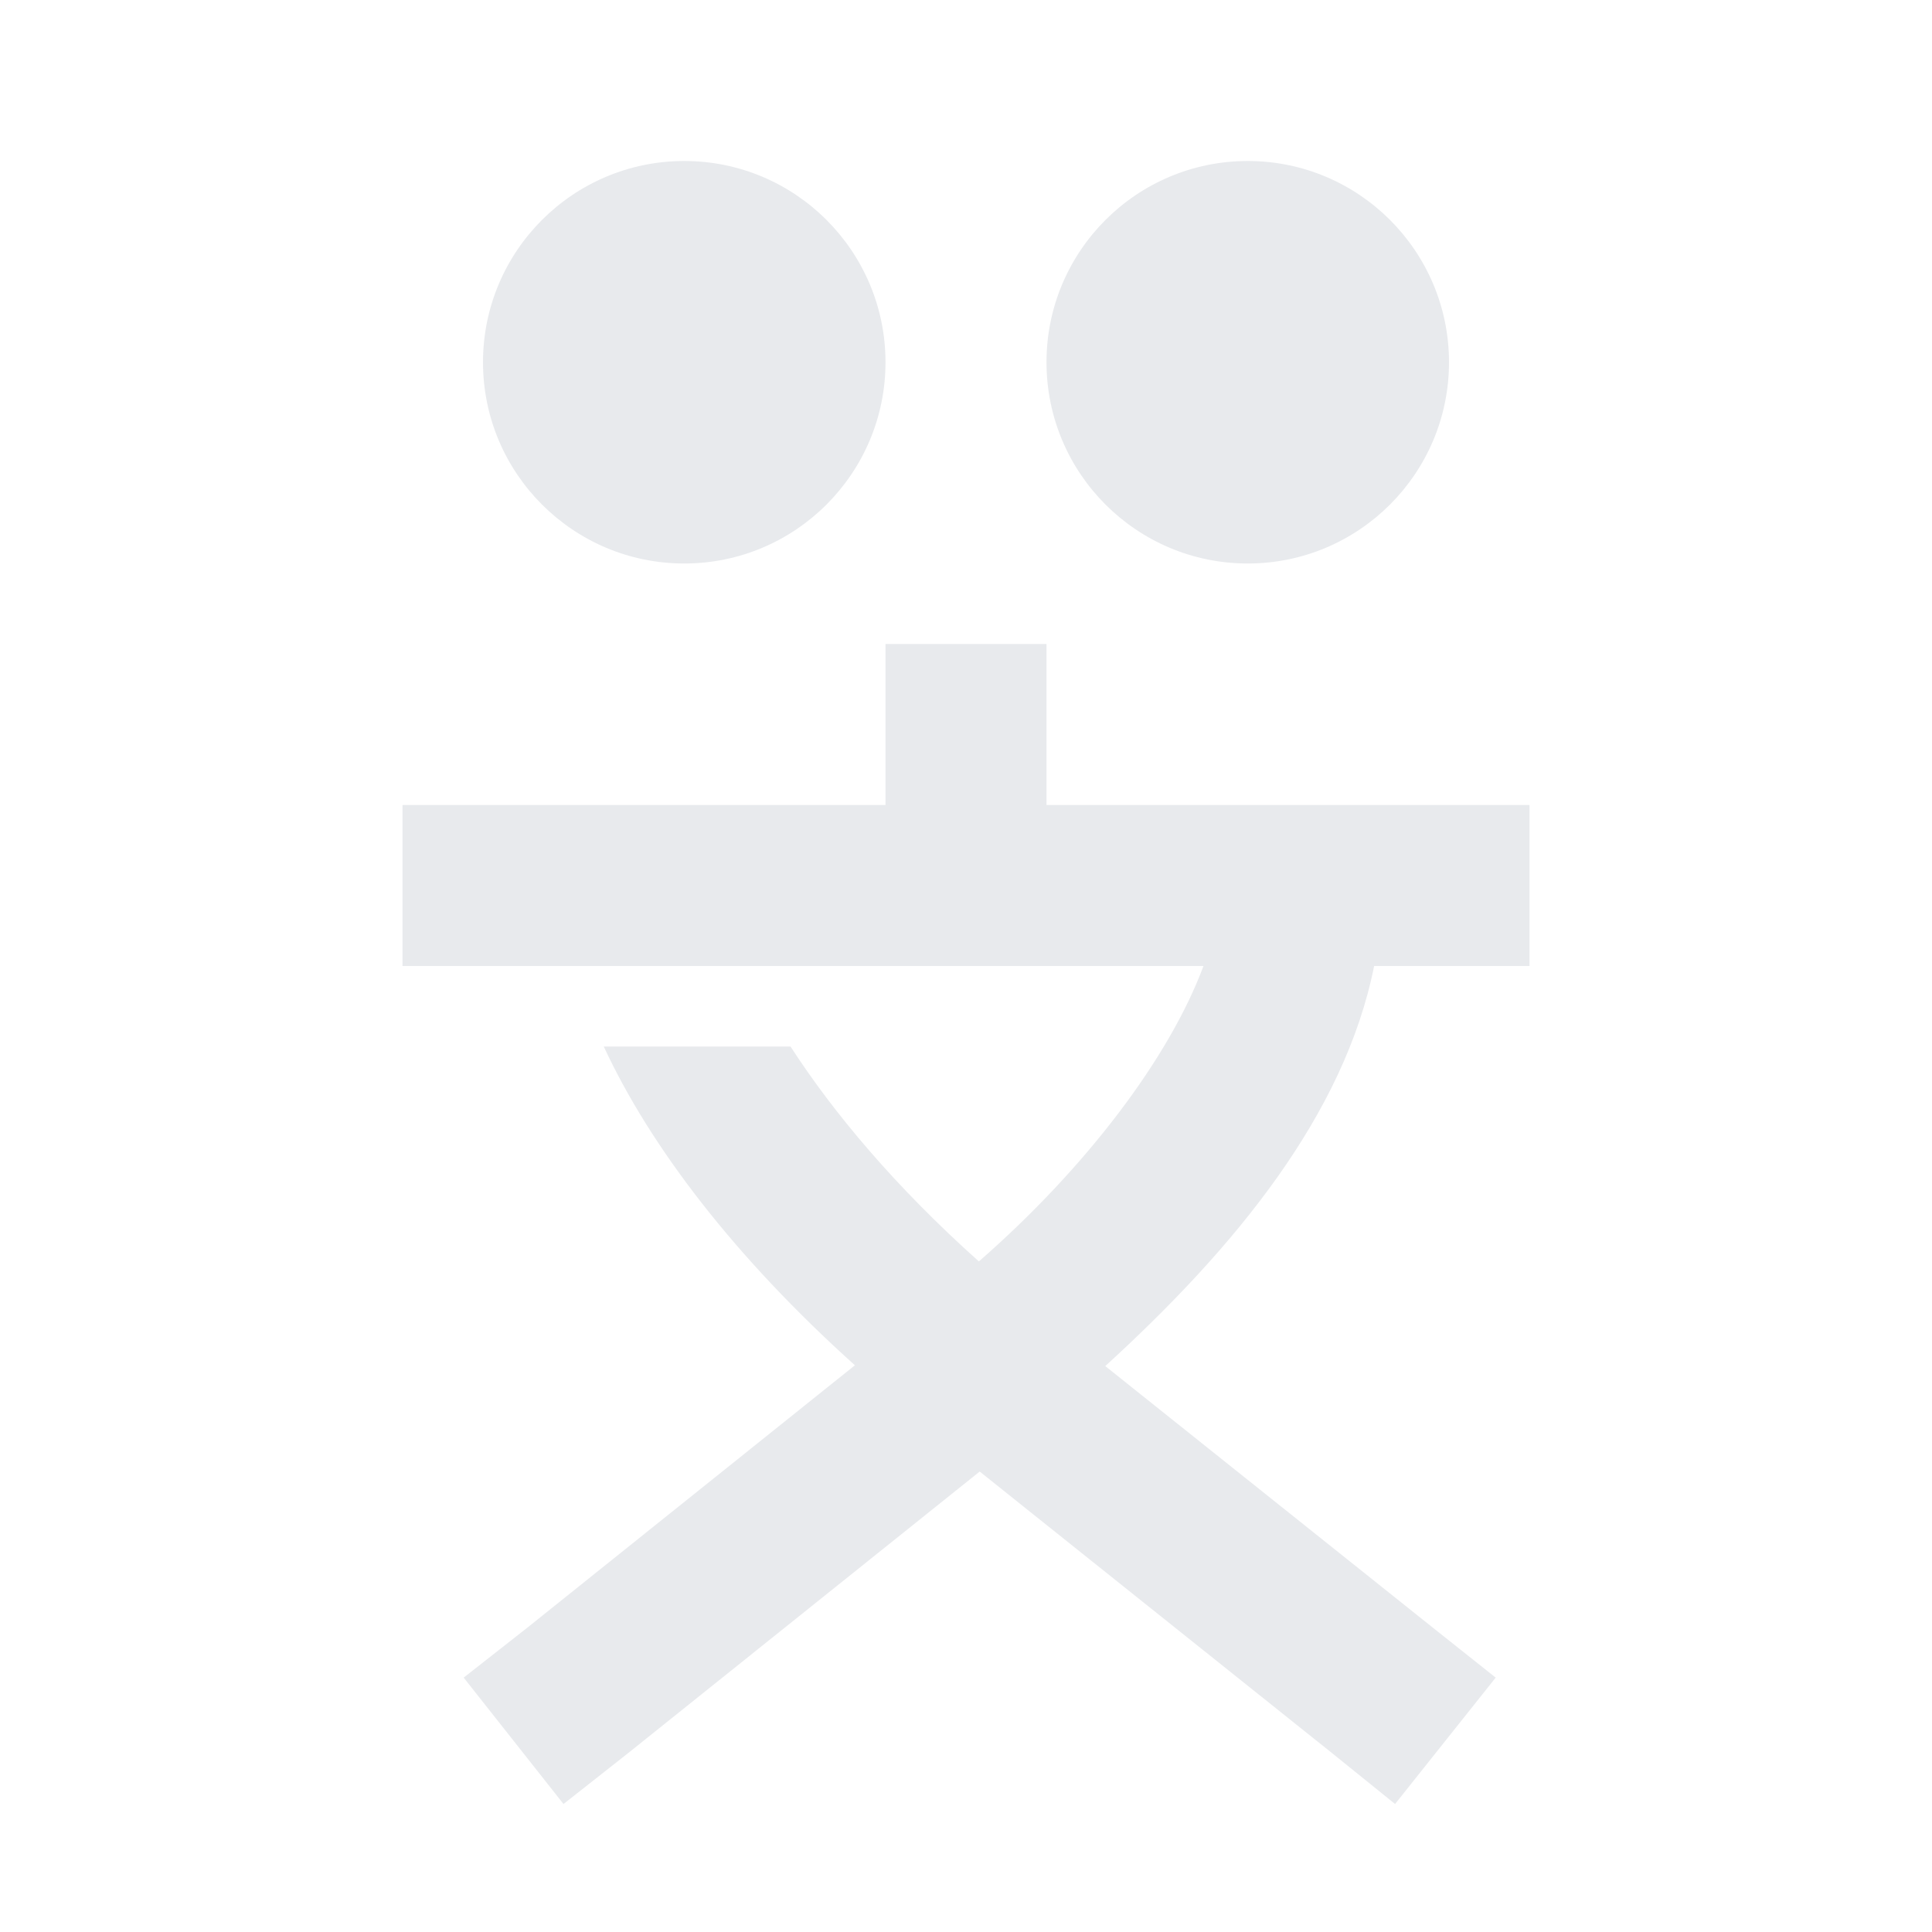 <svg xmlns="http://www.w3.org/2000/svg" height="24px" viewBox="0 0 24 24" width="24px" fill="#e8eaed"><path d="M8.5 2C7.12 2 6 3.12 6 4.5S7.12 7 8.5 7 11 5.88 11 4.5 9.88 2 8.5 2M15.5 2C14.12 2 13 3.12 13 4.5S14.12 7 15.5 7 18 5.88 18 4.5 16.88 2 15.5 2M11 8V10H5V12H14.95C14.53 13.13 13.5 14.5 12.16 15.67C11.12 14.74 10.35 13.82 9.82 13H7.5C8.08 14.25 9.13 15.62 10.62 16.96L6.55 20.22L5.76 20.84L7 22.41L7.8 21.78L12.17 18.28L16.55 21.78L17.33 22.41L18.58 20.84L17.8 20.22L13.73 16.97C15.34 15.5 16.7 13.85 17.07 12H19V10H13V8H11Z" /></svg>